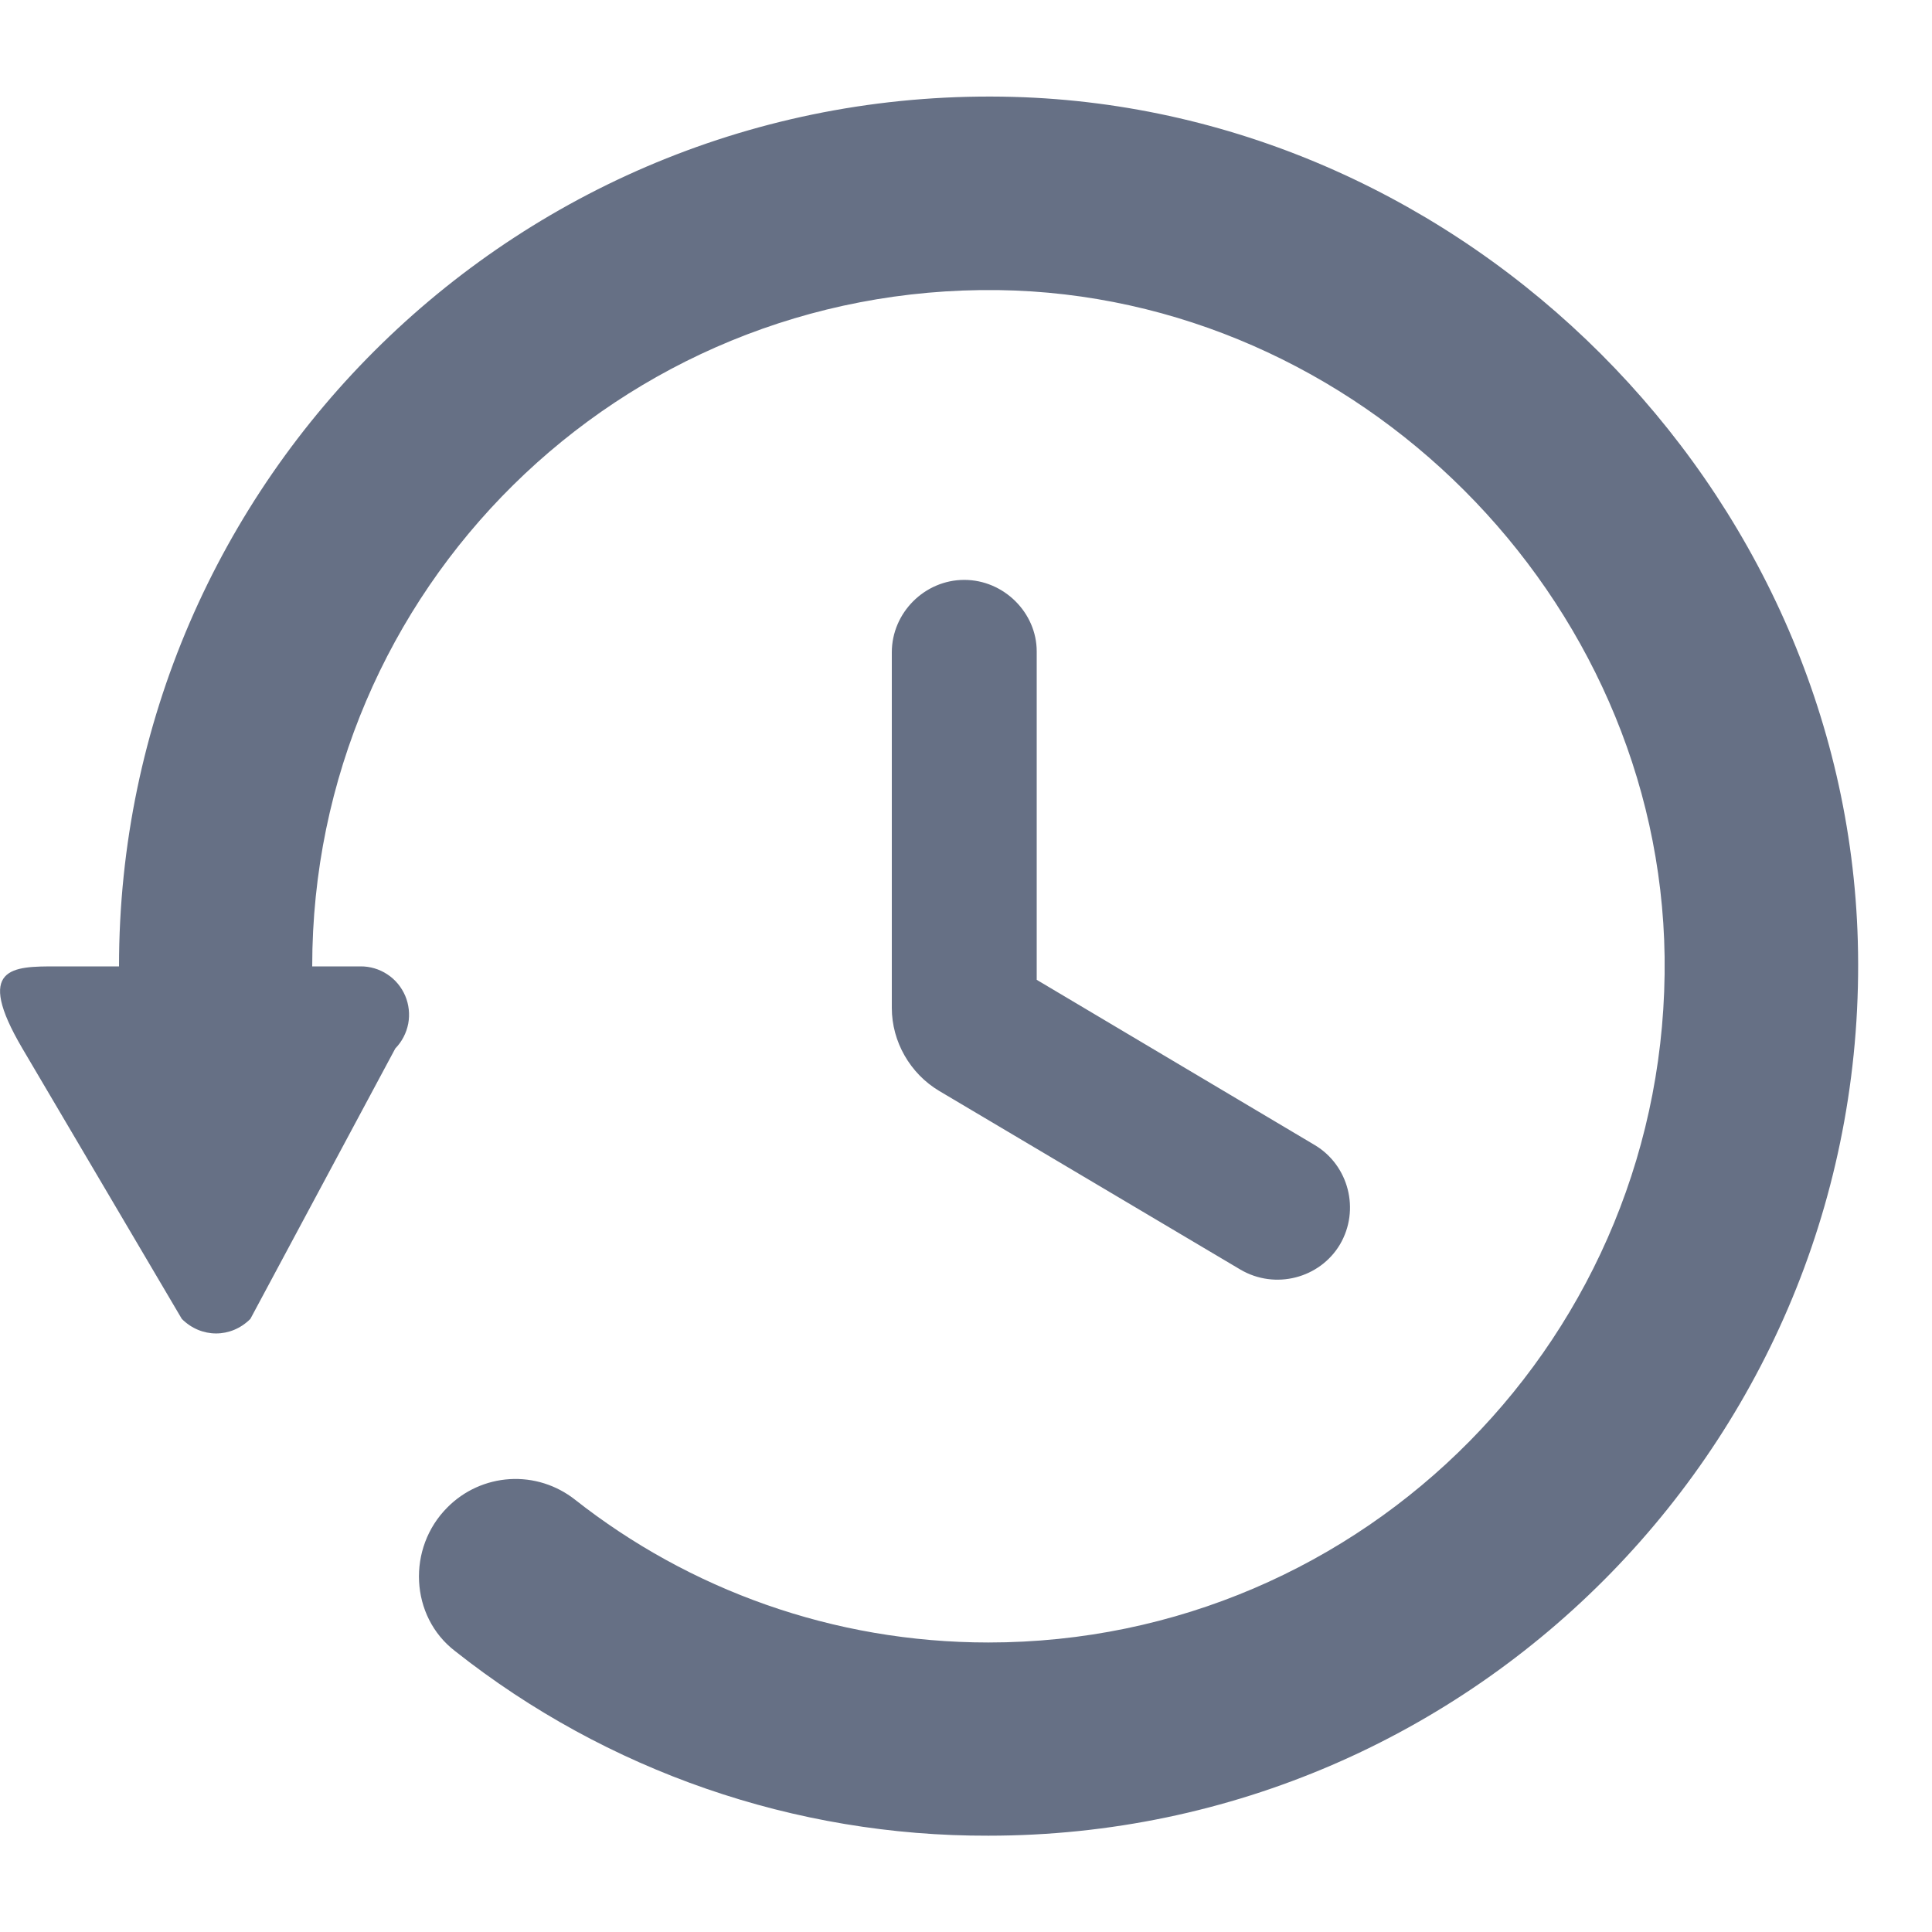 <svg width="20" height="20" viewBox="0 0 20 20" fill="none" xmlns="http://www.w3.org/2000/svg">
<path d="M10.492 1.003C5.402 0.863 1.232 4.953 1.232 10.004H0.582C0.132 10.004 -0.268 10.004 0.232 10.854L1.882 13.653C2.082 13.854 2.392 13.854 2.592 13.653L4.092 10.854C4.161 10.783 4.207 10.694 4.226 10.597C4.244 10.5 4.233 10.399 4.195 10.309C4.156 10.218 4.092 10.14 4.009 10.086C3.927 10.032 3.83 10.003 3.732 10.004H3.232C3.232 6.103 6.412 2.953 10.332 3.003C14.052 3.053 17.181 6.183 17.232 9.903C17.282 13.813 14.132 17.003 10.232 17.003C8.622 17.003 7.132 16.453 5.952 15.524C5.76 15.373 5.52 15.297 5.276 15.312C5.033 15.327 4.803 15.431 4.632 15.604C4.212 16.023 4.242 16.733 4.712 17.093C6.283 18.336 8.229 19.009 10.232 19.003C15.281 19.003 19.372 14.834 19.232 9.743C19.102 5.053 15.181 1.133 10.492 1.003ZM9.982 6.003C9.572 6.003 9.232 6.343 9.232 6.753V10.434C9.232 10.784 9.422 11.114 9.722 11.293L12.841 13.143C13.201 13.354 13.662 13.233 13.871 12.883C14.082 12.524 13.961 12.063 13.611 11.854L10.732 10.143V6.743C10.732 6.343 10.392 6.003 9.982 6.003Z" fill="#667085"/>
</svg>
